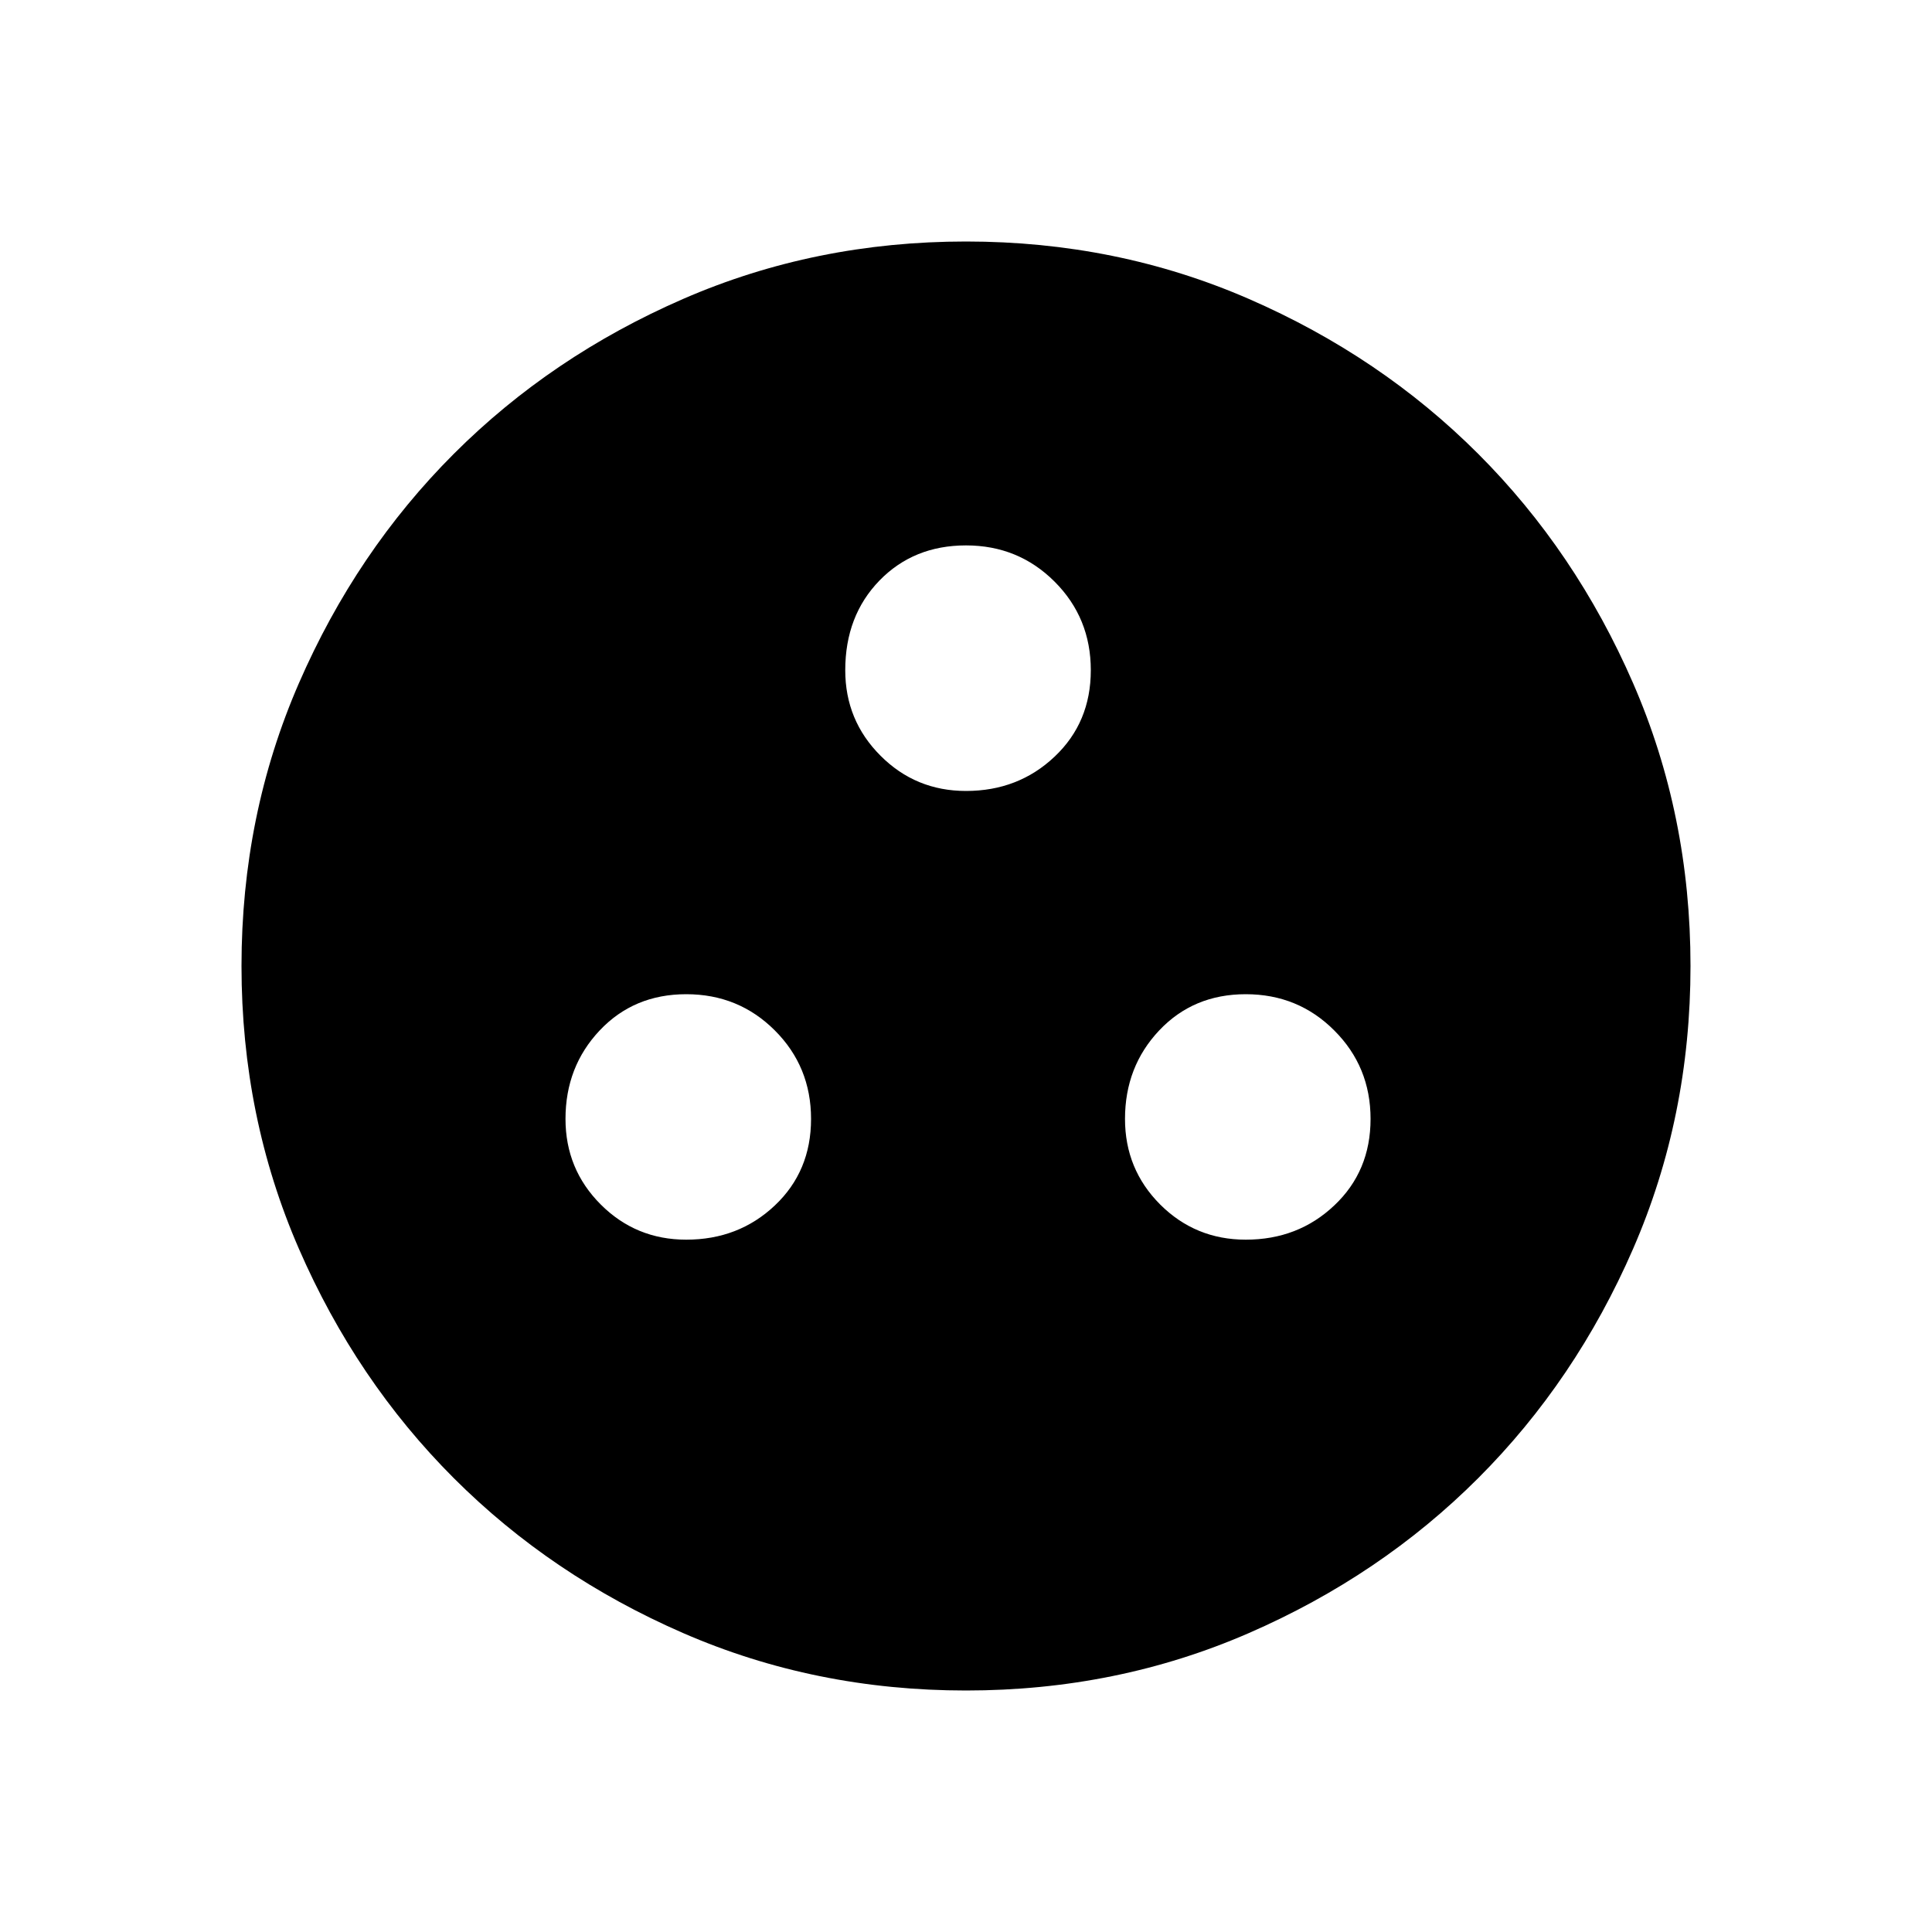 <svg xmlns="http://www.w3.org/2000/svg" height="20" width="20"><path d="M10 17.5Q8.438 17.5 7.073 16.906Q5.708 16.312 4.698 15.302Q3.688 14.292 3.094 12.927Q2.5 11.562 2.5 10Q2.5 8.438 3.094 7.073Q3.688 5.708 4.698 4.698Q5.708 3.688 7.073 3.094Q8.438 2.5 10 2.5Q11.562 2.5 12.927 3.094Q14.292 3.688 15.302 4.698Q16.312 5.708 16.906 7.073Q17.5 8.438 17.5 10Q17.5 11.562 16.906 12.927Q16.312 14.292 15.302 15.302Q14.292 16.312 12.927 16.906Q11.562 17.5 10 17.5ZM10 8.188Q10.542 8.188 10.917 7.833Q11.292 7.479 11.292 6.938Q11.292 6.396 10.917 6.021Q10.542 5.646 10 5.646Q9.458 5.646 9.104 6.01Q8.75 6.375 8.75 6.938Q8.75 7.458 9.115 7.823Q9.479 8.188 10 8.188ZM7.104 12.833Q7.646 12.833 8.021 12.479Q8.396 12.125 8.396 11.583Q8.396 11.042 8.021 10.667Q7.646 10.292 7.104 10.292Q6.562 10.292 6.208 10.667Q5.854 11.042 5.854 11.583Q5.854 12.104 6.219 12.469Q6.583 12.833 7.104 12.833ZM12.896 12.833Q13.438 12.833 13.812 12.479Q14.188 12.125 14.188 11.583Q14.188 11.042 13.812 10.667Q13.438 10.292 12.896 10.292Q12.354 10.292 12 10.667Q11.646 11.042 11.646 11.583Q11.646 12.104 12.01 12.469Q12.375 12.833 12.896 12.833Z"/></svg>